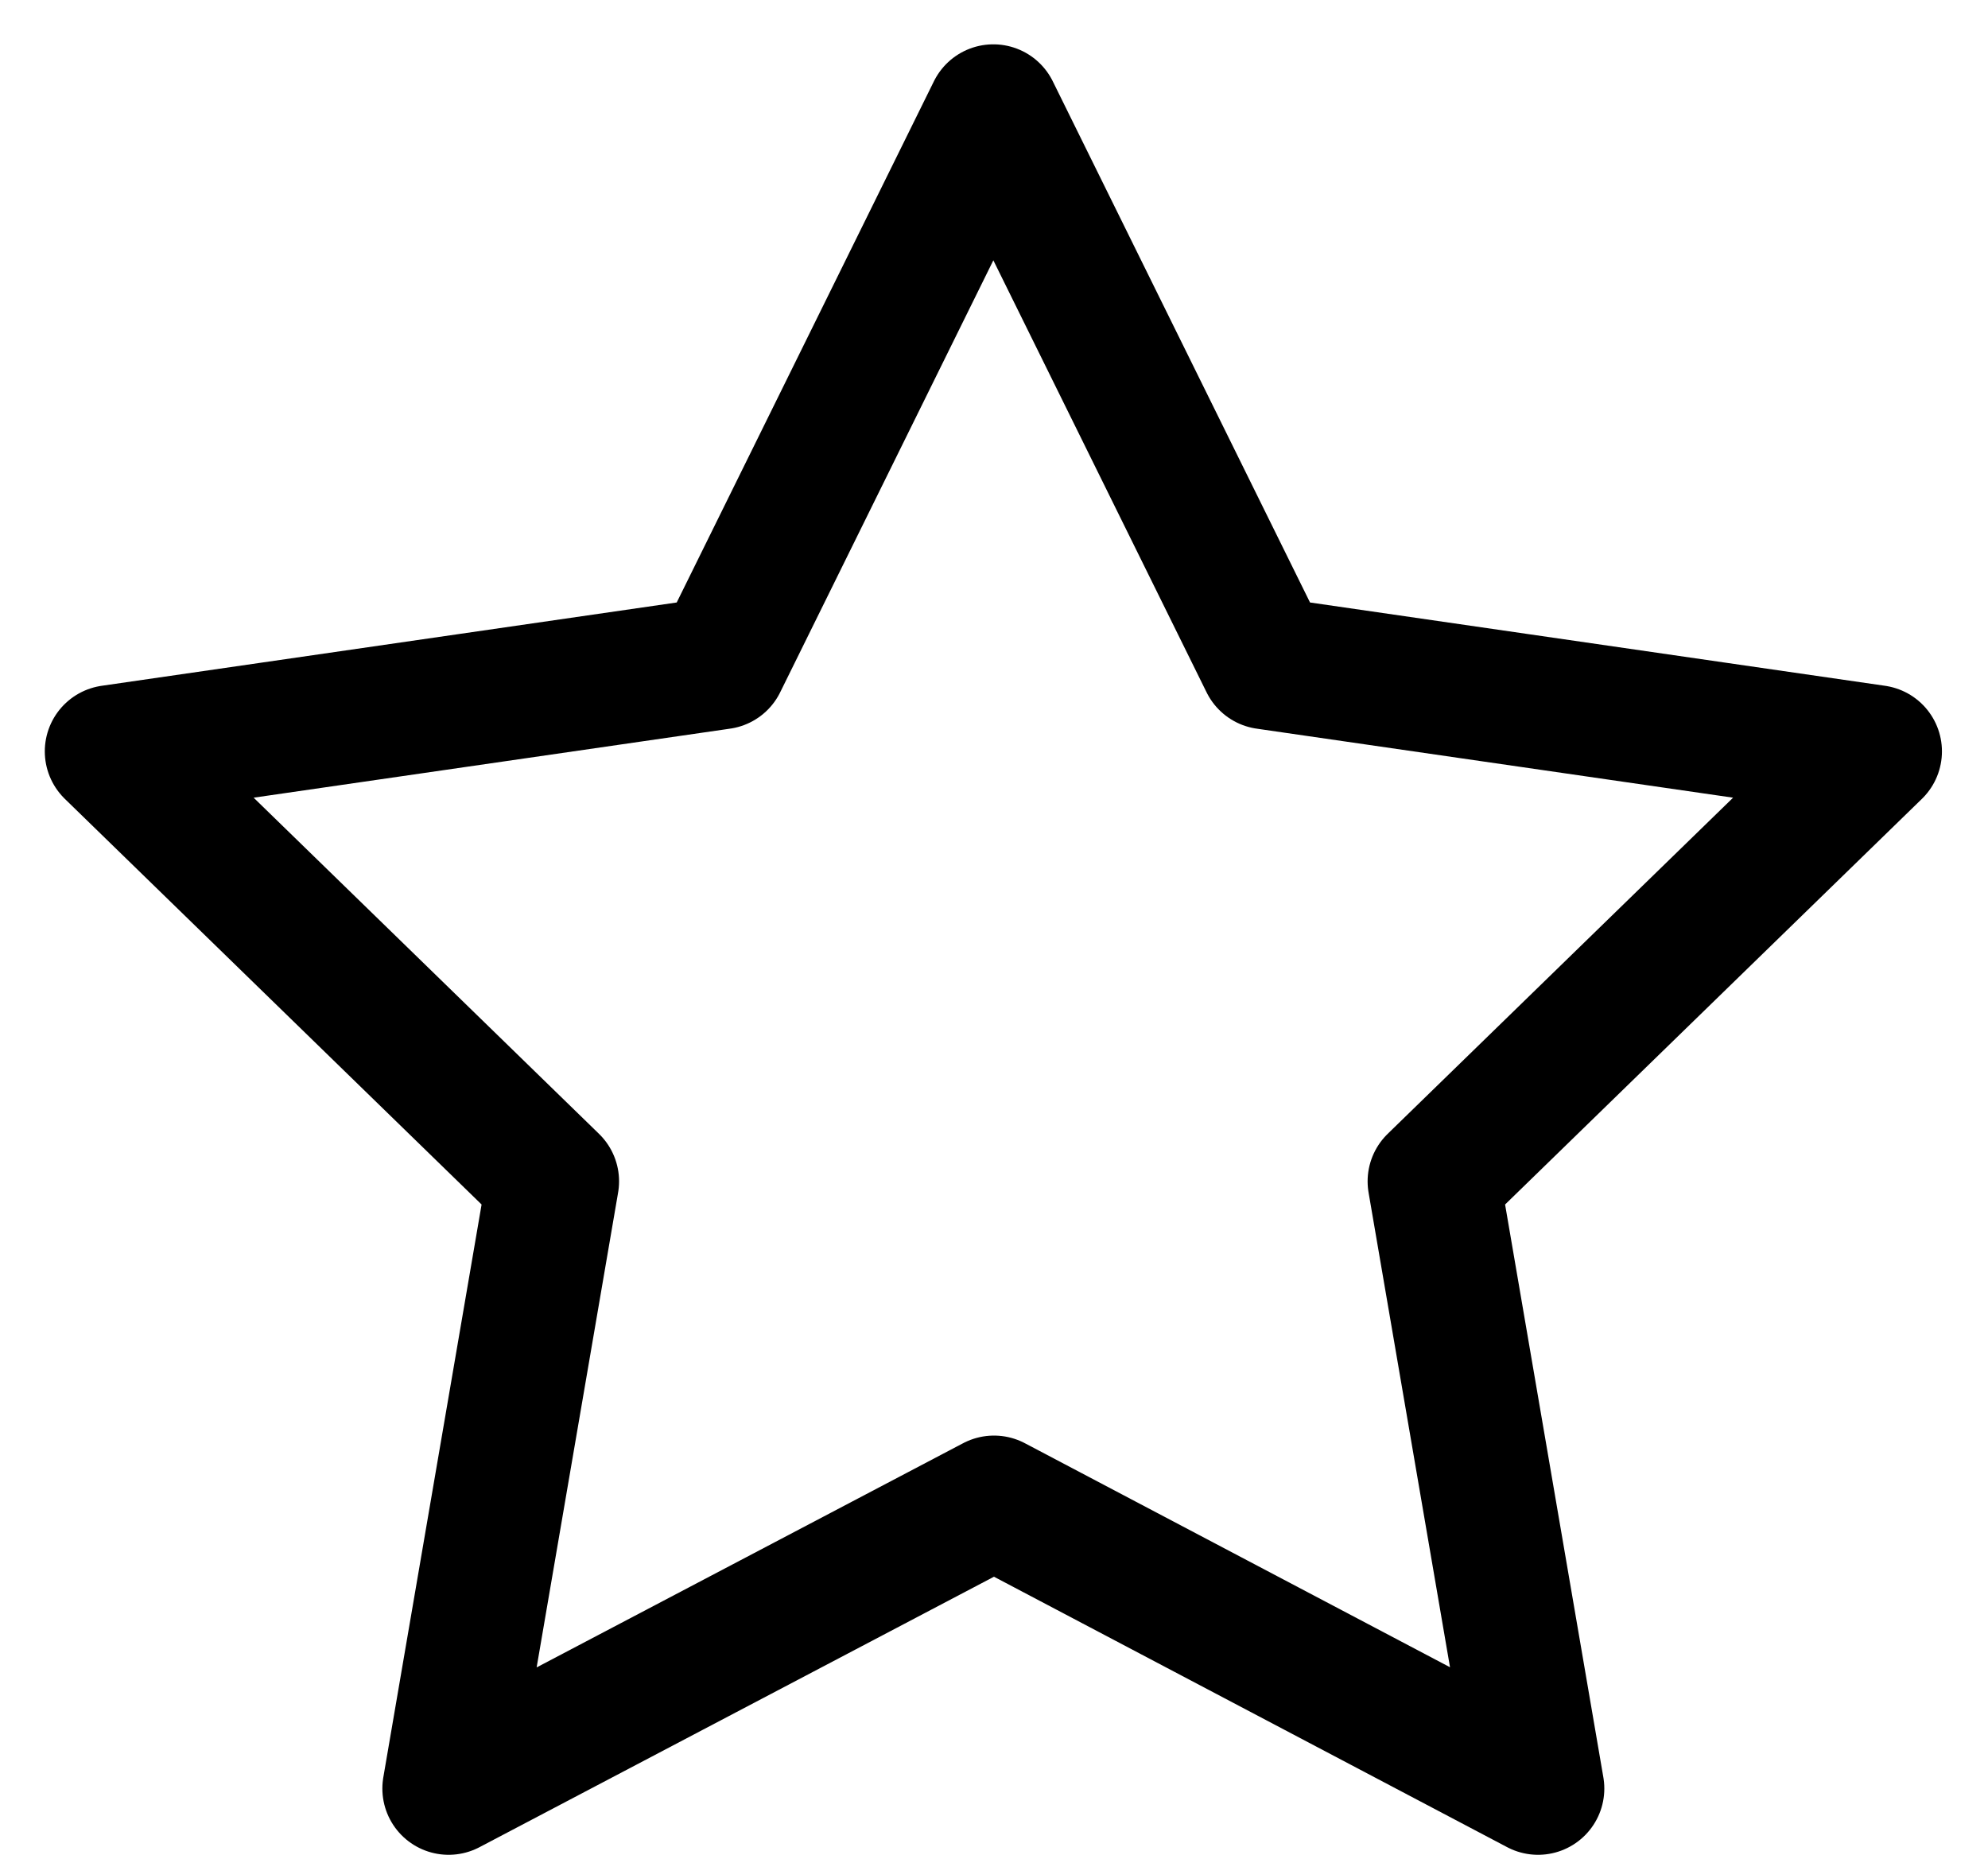 <svg width="30" height="28" viewBox="0 0 30 28" fill="none" xmlns="http://www.w3.org/2000/svg">
<path d="M15 22.666L6.77 26.993L8.342 17.829L1.676 11.34L10.876 10.007L14.99 1.669L19.105 10.007L28.305 11.34L21.638 17.829L23.21 26.993L15 22.666Z" stroke="black" stroke-width="2" stroke-linecap="round" stroke-linejoin="round"/>
</svg>
